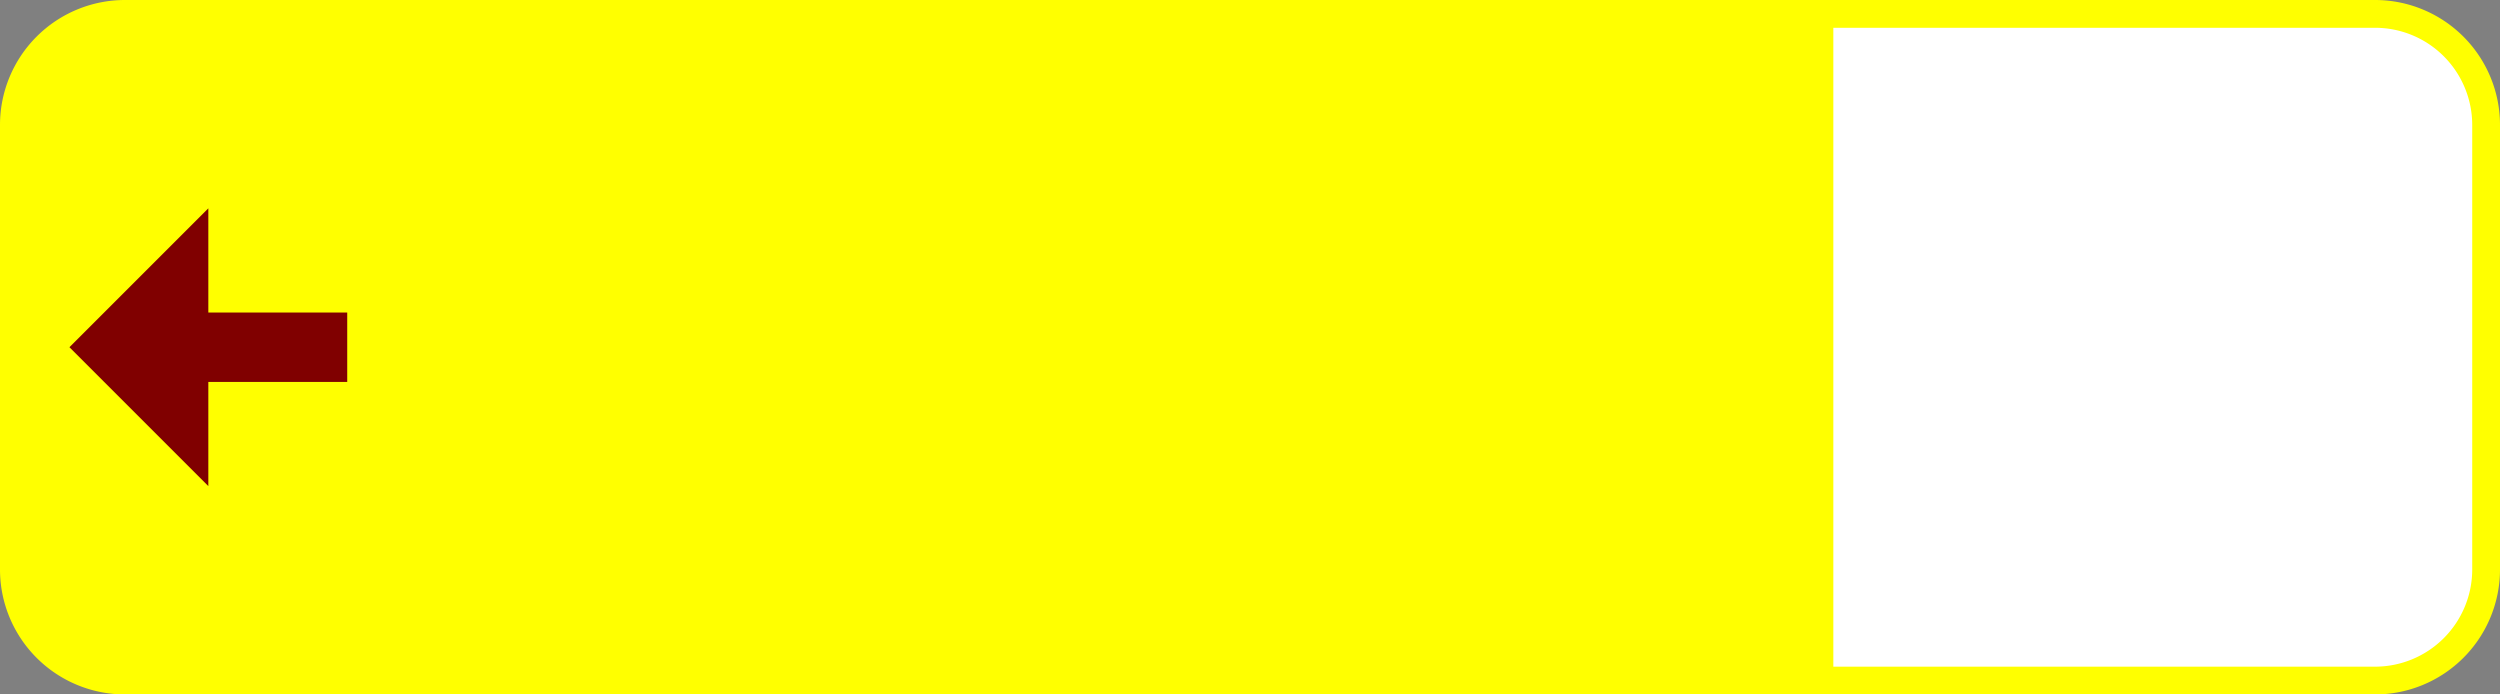 <?xml version="1.0" encoding="UTF-8"?>
<!DOCTYPE svg PUBLIC '-//W3C//DTD SVG 1.0//EN' 'http://www.w3.org/TR/2001/REC-SVG-20010904/DTD/svg10.dtd'>
<svg xmlns:xlink="http://www.w3.org/1999/xlink" xmlns="http://www.w3.org/2000/svg" width="900" height="250">
<rect width="100%" height="100%" fill="#808080" stroke="none"/>
<!--Gegenereerd door de SIMaD-toepassing (http://www.dlw.be).-->
<g style="stroke:none;fill-rule:evenodd;" transform="matrix(1,0,0,-1,0,250)">
<path d=" M0 125 L0 205 A45 45 0 0 0 45 250 L855 250 A45 45 0 0 0 900 205 L900 45 A45 45 0 0 0 855 0 L45 0 A45 45 0 0 0 0 45 Z" style="fill:rgb(255,255,0);" />
<path d=" M660 125 L660 240 L855 240 A35 35 0 0 0 890 205 L890 45 A35 35 0 0 0 855 10 L660 10 Z" style="fill:rgb(255,255,255);" />
<path d=" M125 112.5 L125 137.5 L75 137.5 L75 175 L25 125 L75 75 L75 112.5 Z" style="fill:rgb(128,0,0);" />
</g>
</svg>
